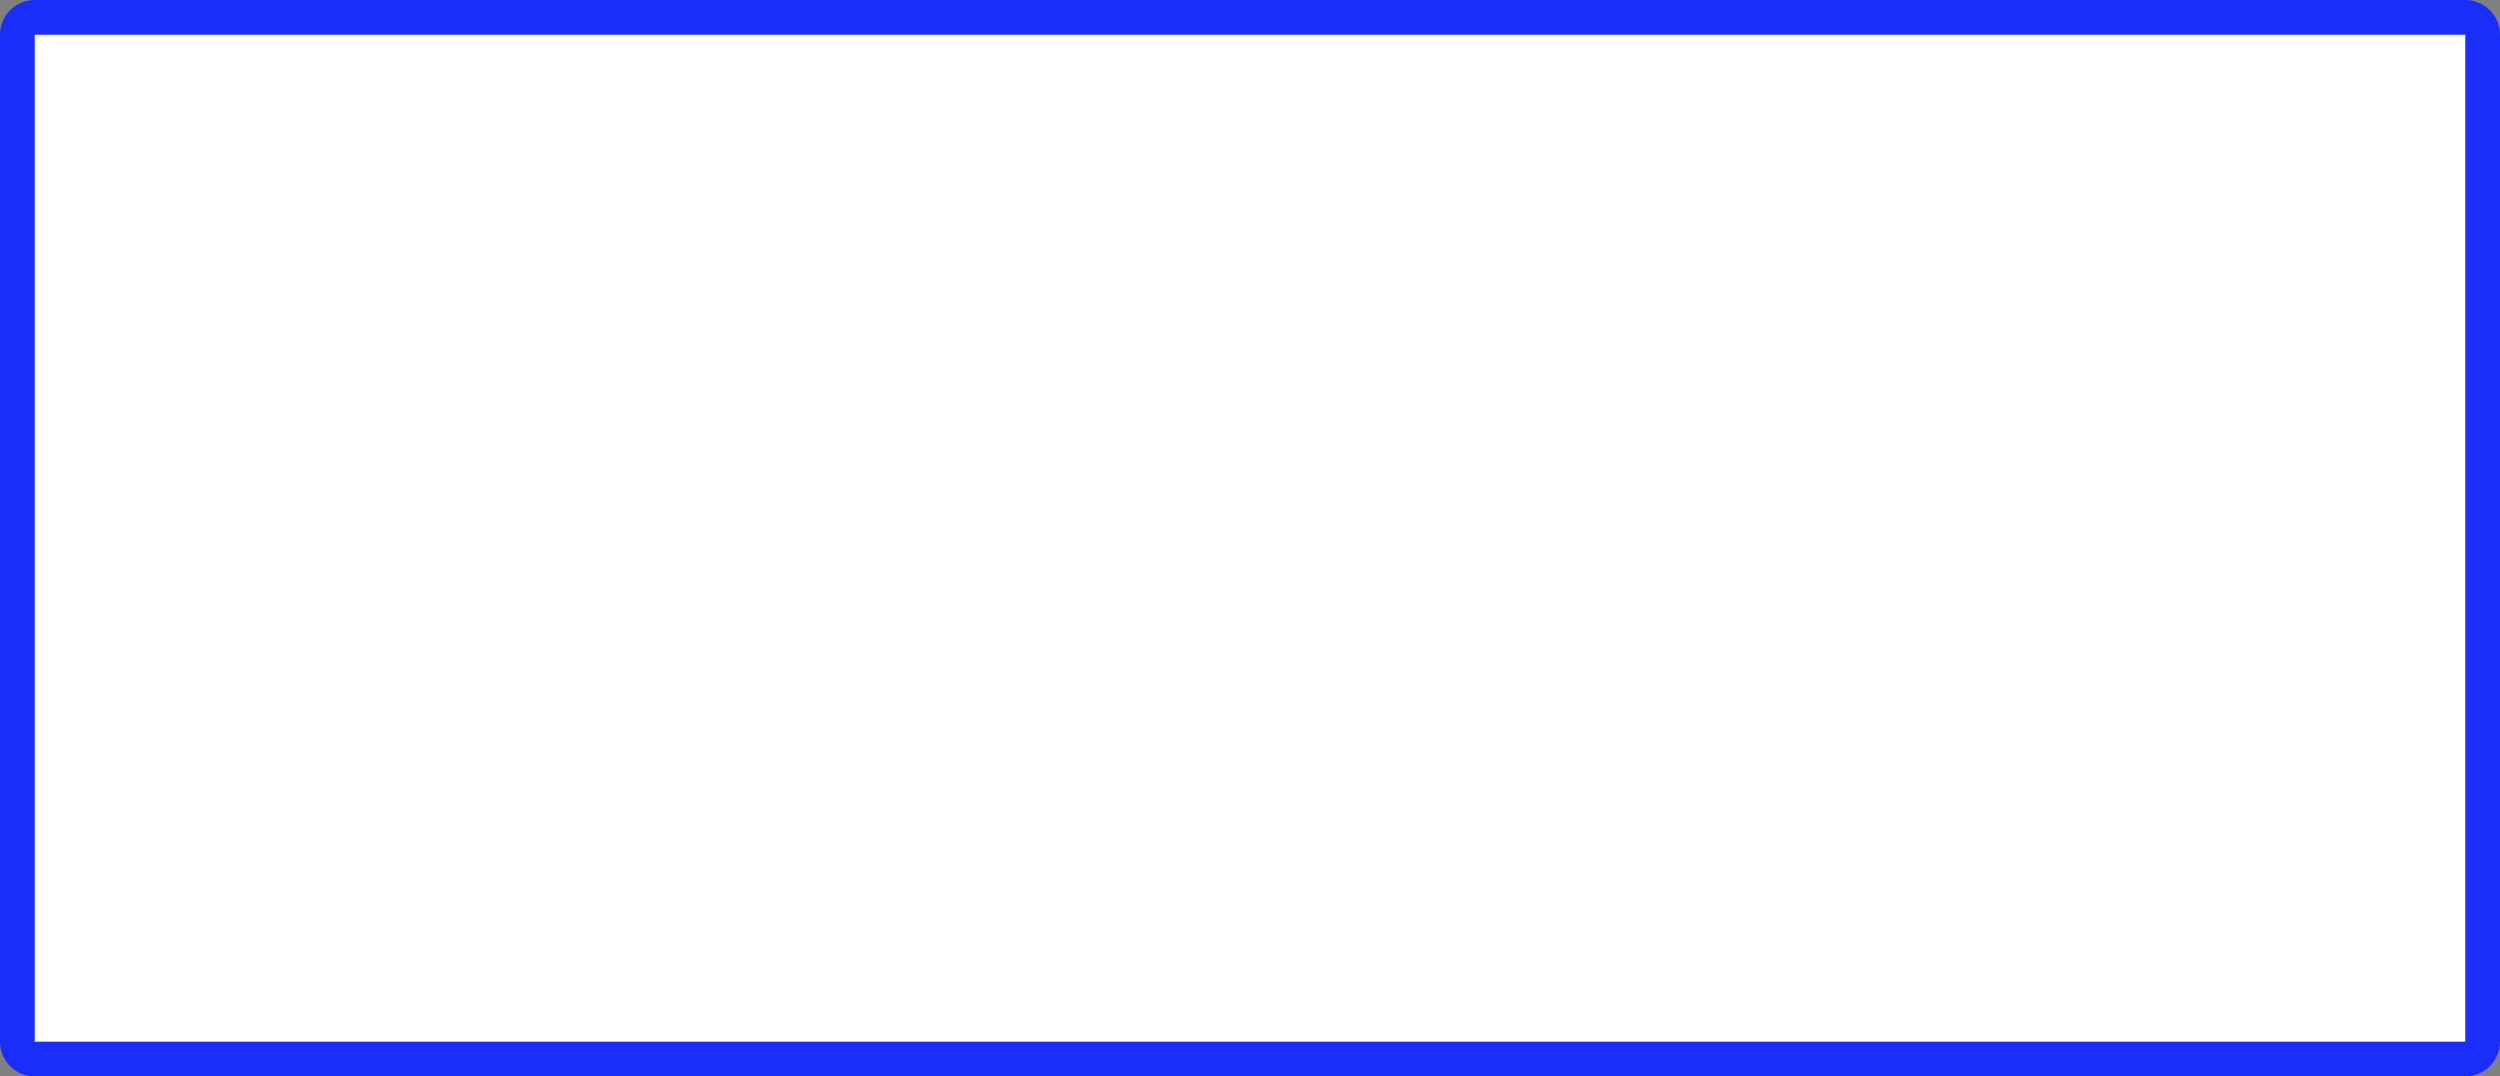 <svg xmlns="http://www.w3.org/2000/svg" width="72" height="31" viewBox="0 0 72 31">
  <rect x="0" y="0" width="72" height="31" fill="#808080" stroke="none"/>
  <path fill="white" stroke="#192DFB" d="M1,14.5 C0.724,14.5 0.5,14.724 0.5,15 L0.5,44 C0.5,44.276 0.724,44.5 1,44.5 L71,44.5 C71.276,44.5 71.5,44.276 71.5,44 L71.5,15 C71.5,14.724 71.276,14.5 71,14.5 L1,14.5 Z" transform="translate(0 -14)"/>
</svg>